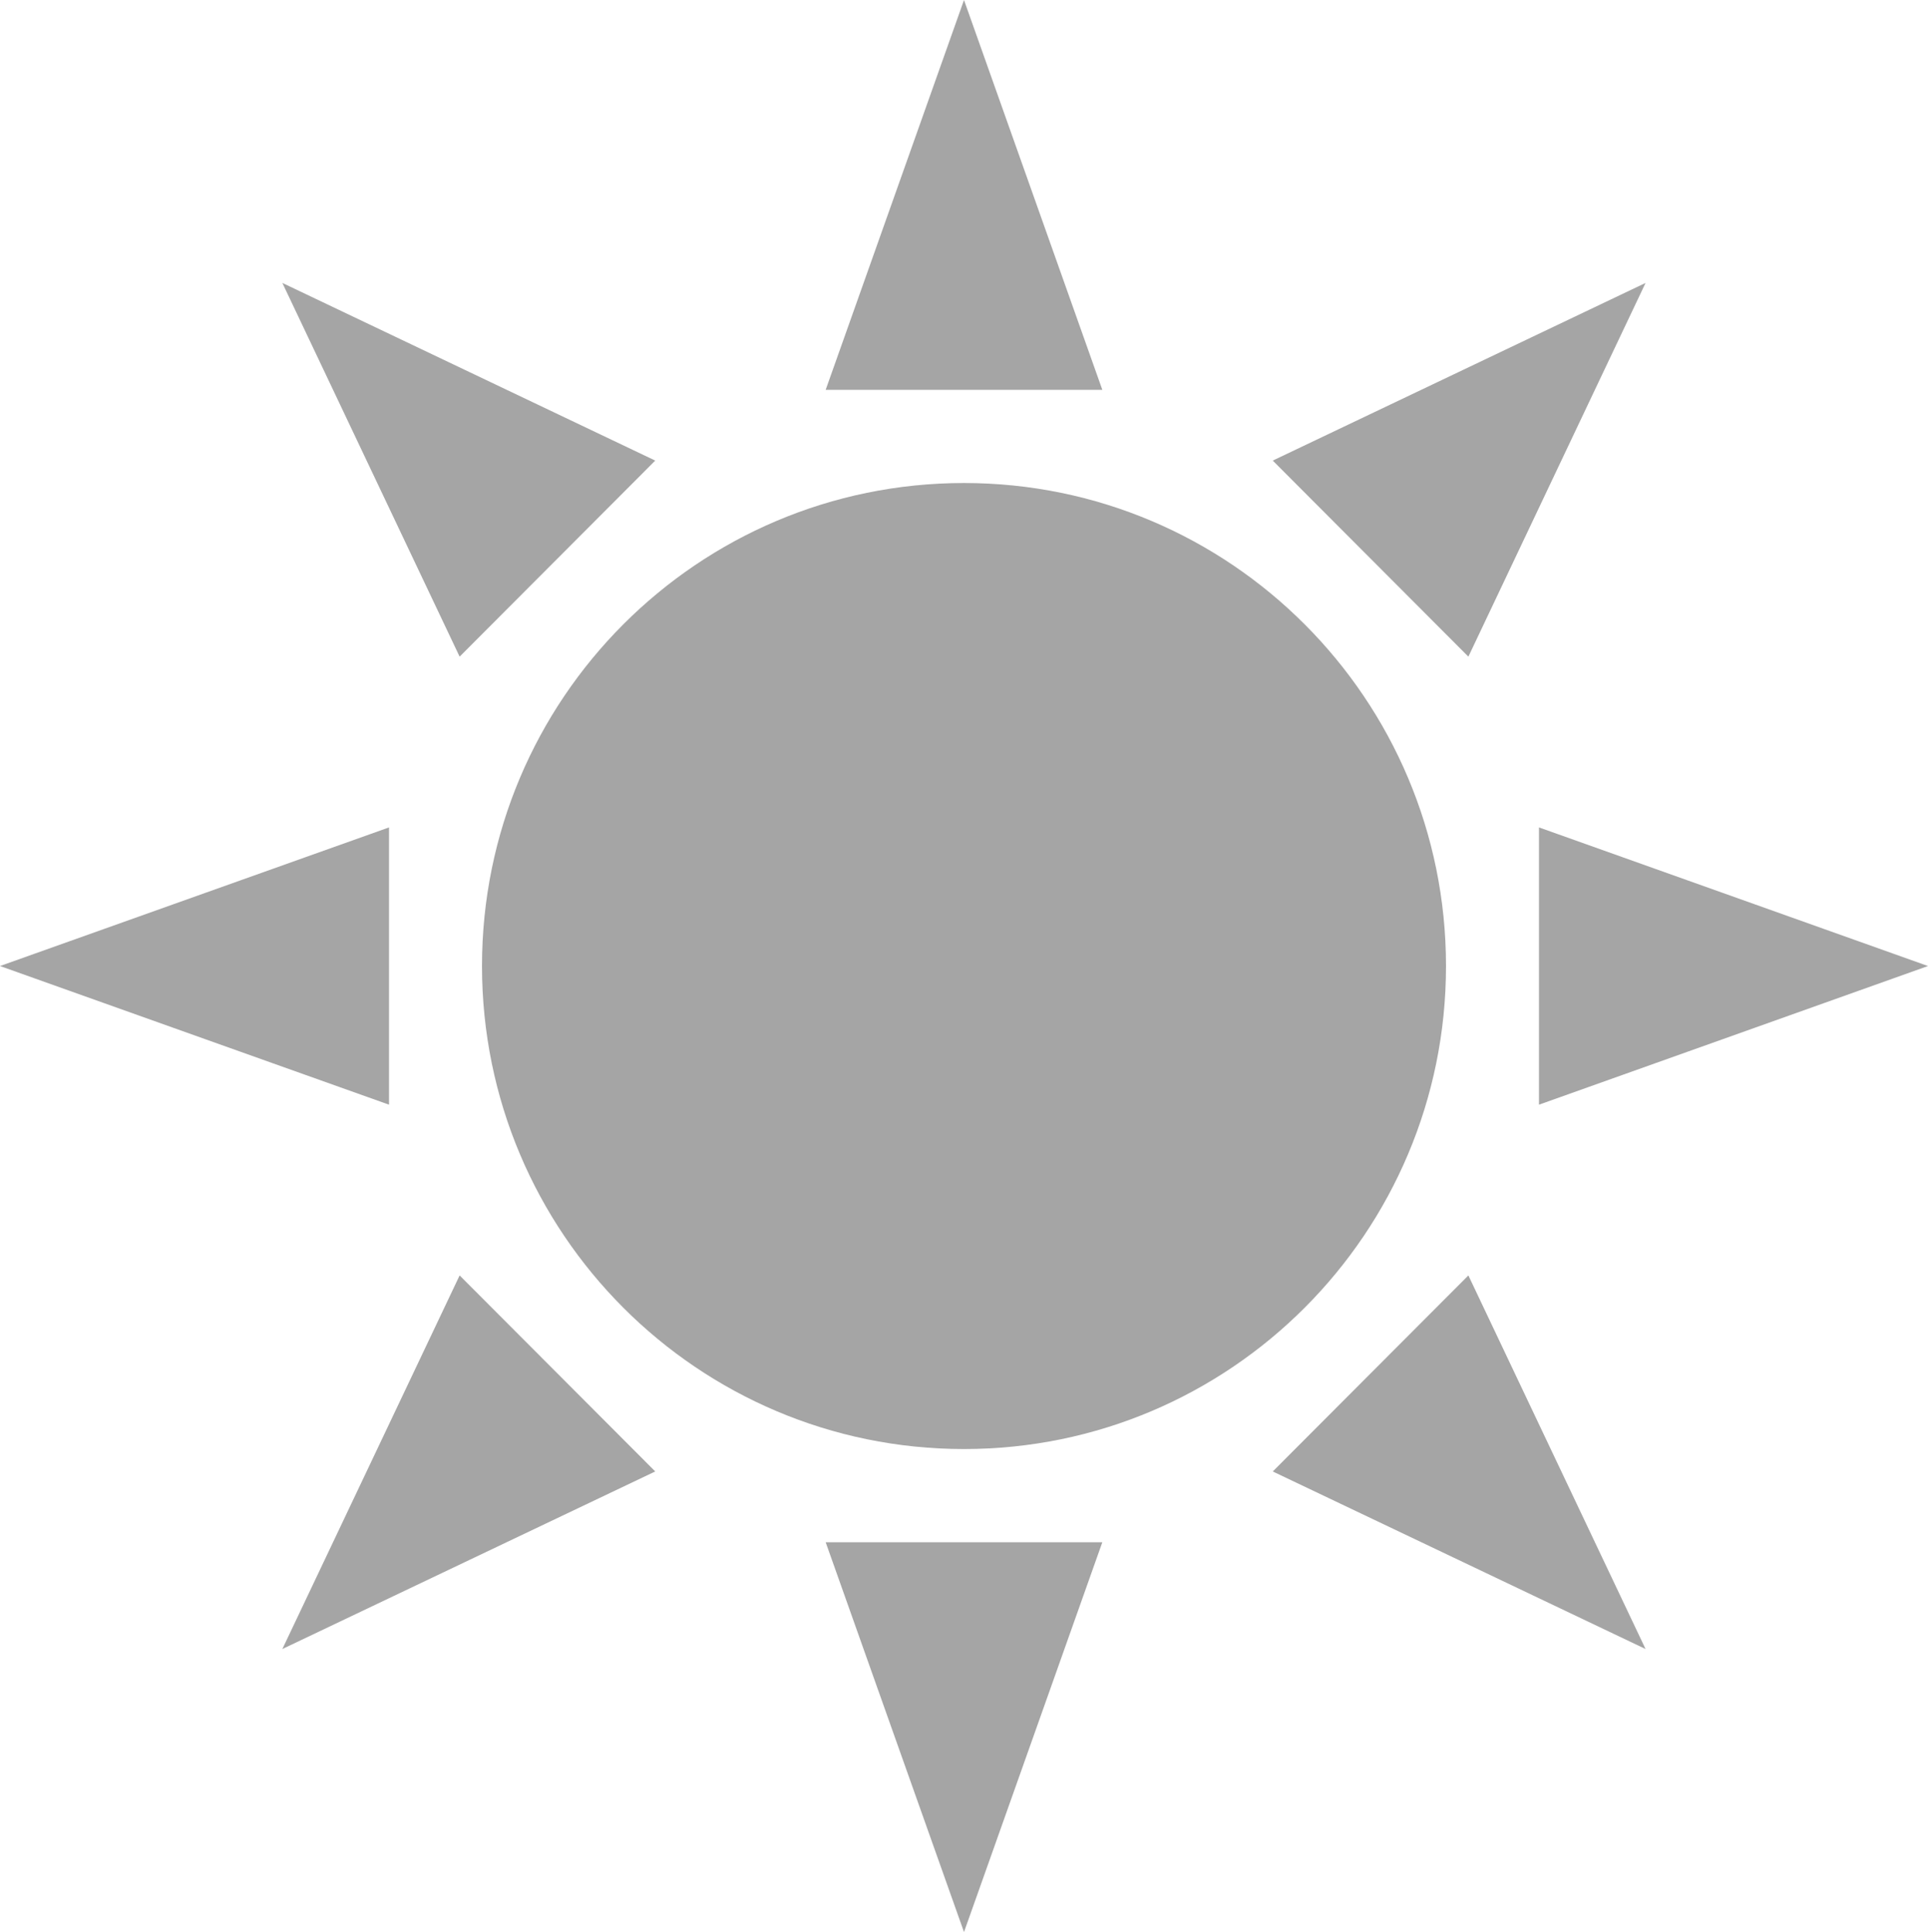 <svg width="492" height="493" xmlns="http://www.w3.org/2000/svg" xmlns:xlink="http://www.w3.org/1999/xlink" xml:space="preserve" overflow="hidden"><defs><clipPath id="clip0"><rect x="1290" y="808" width="492" height="493"/></clipPath></defs><g clip-path="url(#clip0)" transform="translate(-1290 -808)"><path d="M1782 1054.5 1682.73 1089.88 1682.73 1019.13ZM1709.93 880.193 1664.71 975.554 1614.79 925.527ZM1536 808 1571.3 907.473 1500.7 907.473ZM1362.05 880.193 1457.21 925.527 1407.29 975.554ZM1290 1054.5 1389.27 1019.13 1389.27 1089.88ZM1362.05 1228.78 1407.29 1133.45 1457.21 1183.47ZM1536 1301 1500.7 1201.53 1571.3 1201.53ZM1709.93 1228.78 1614.79 1183.47 1664.71 1133.45ZM1413 1054.5C1413 986.431 1468.07 931.25 1536 931.25 1603.93 931.25 1659 986.431 1659 1054.5 1659 1122.57 1603.93 1177.75 1536 1177.75 1468.07 1177.75 1413 1122.57 1413 1054.5Z" fill="#A5A5A5" fill-rule="evenodd"/></g></svg>